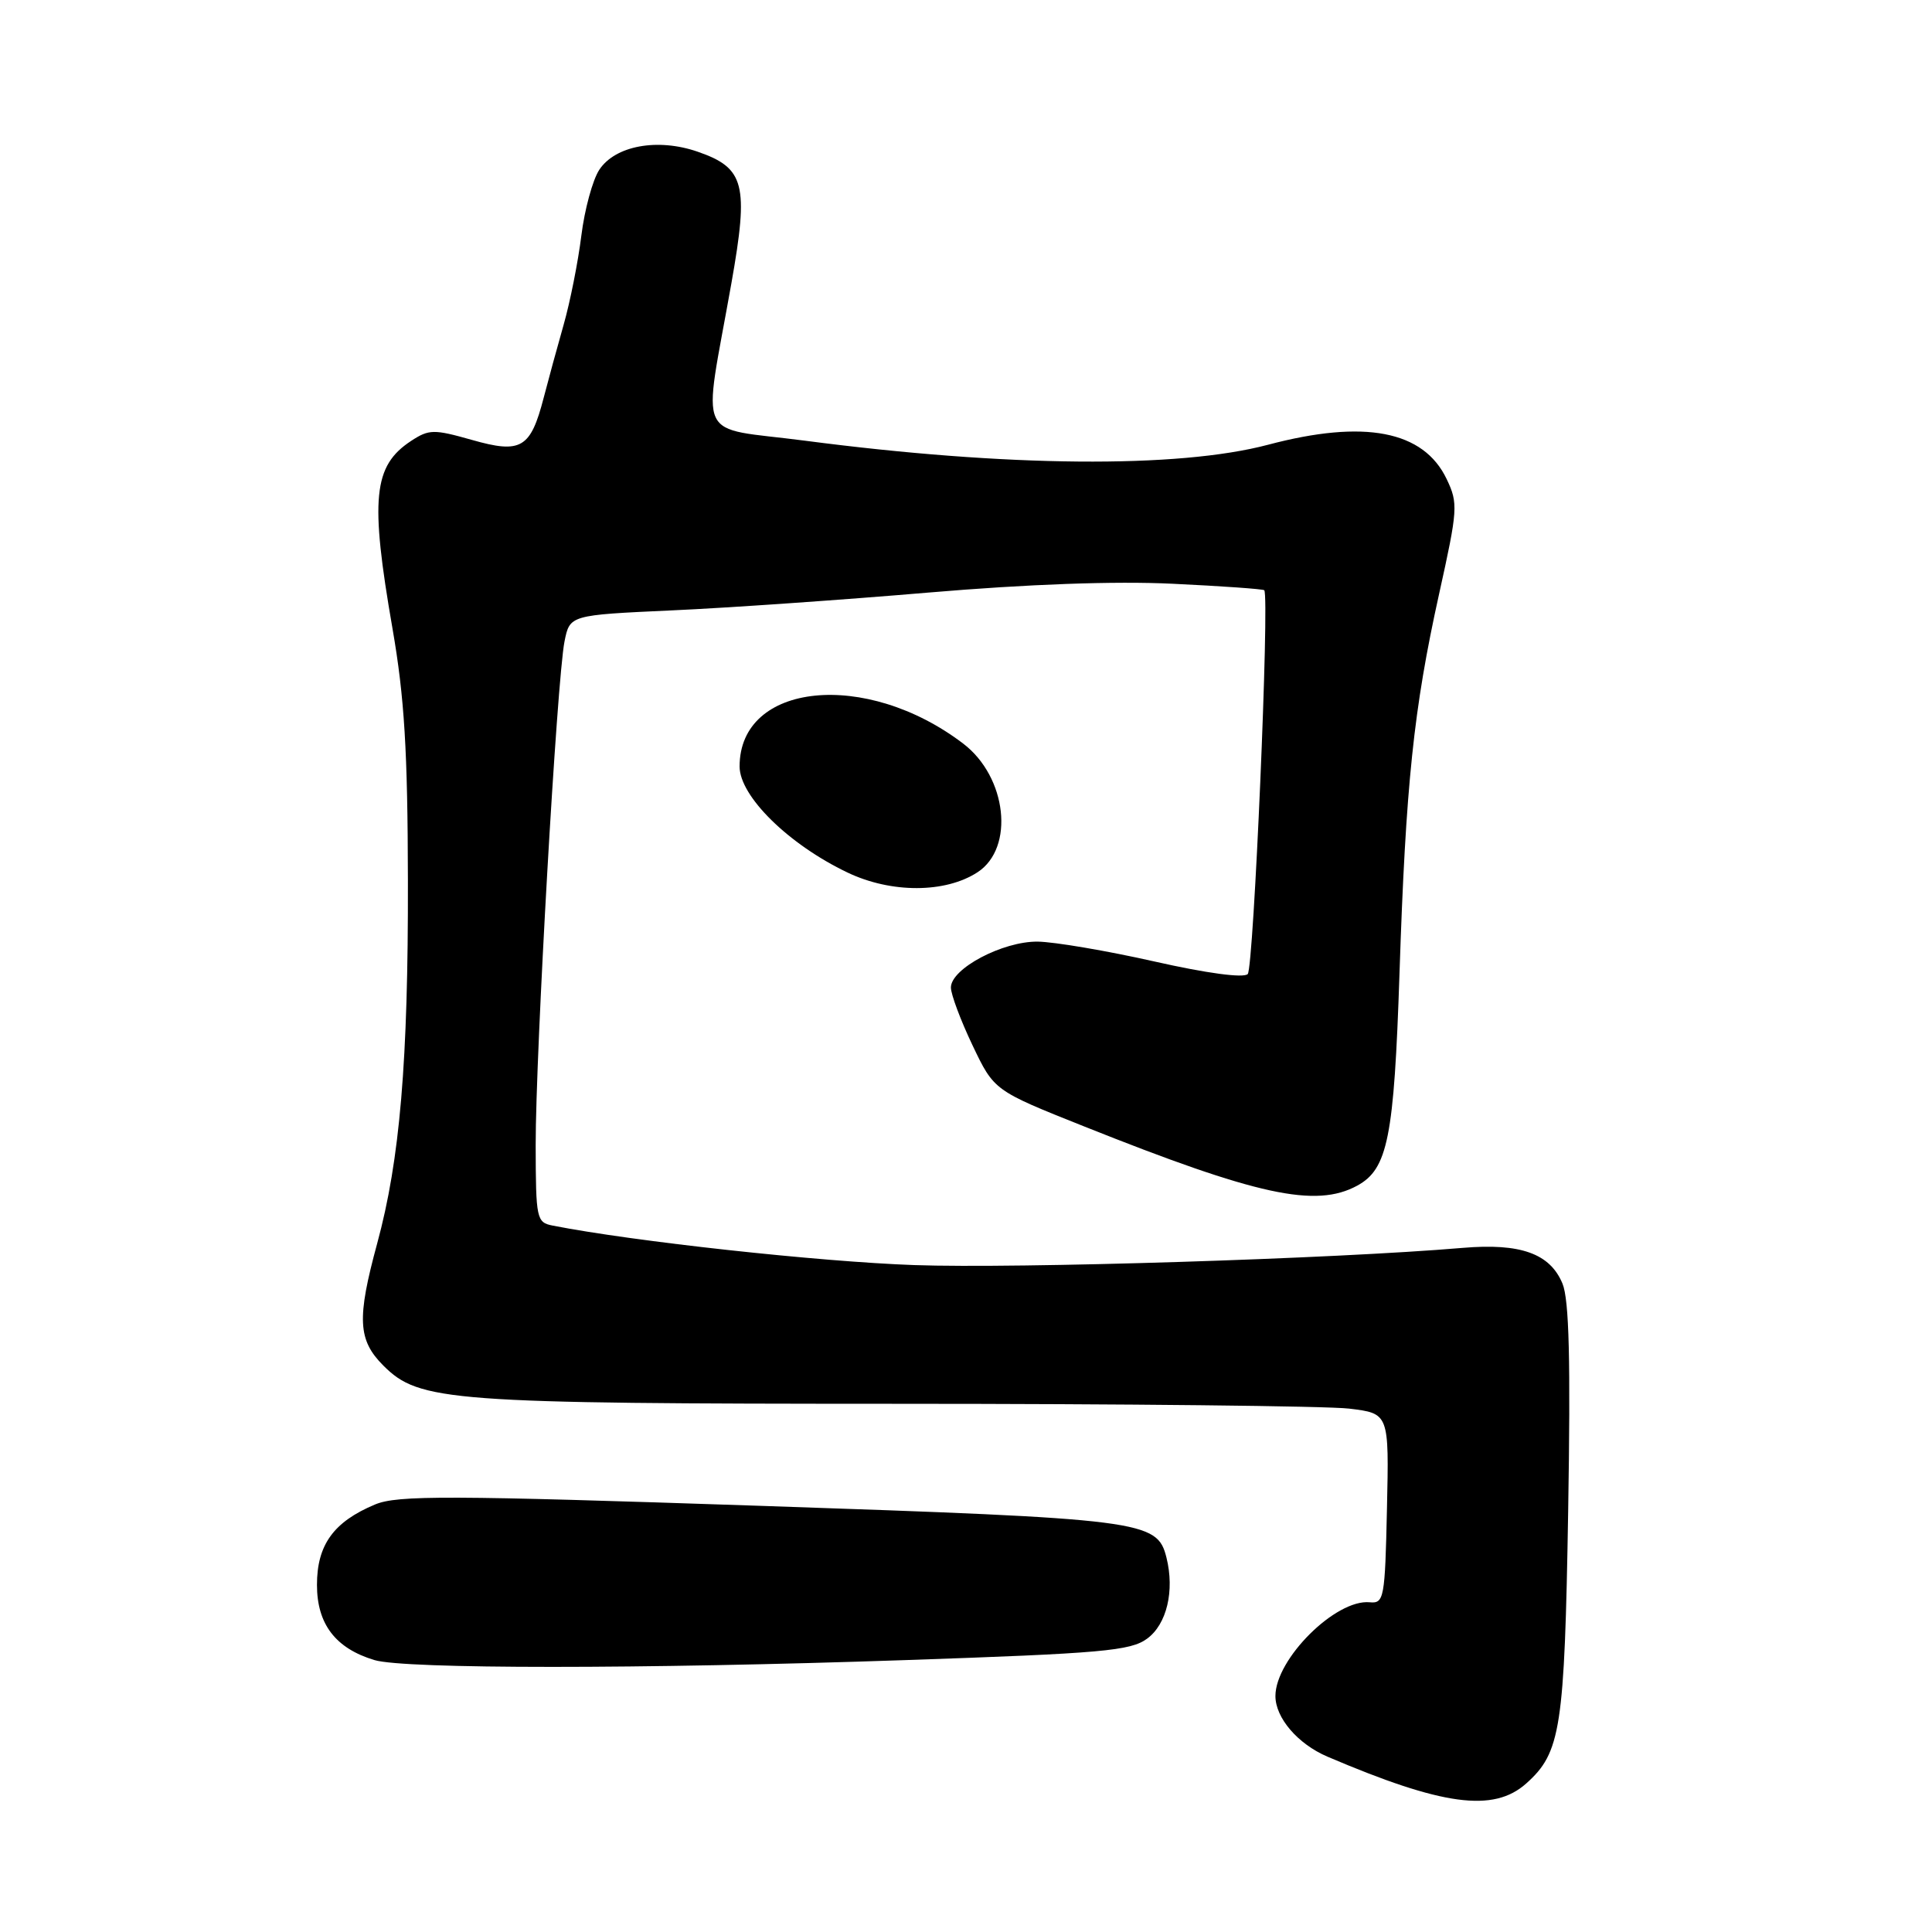 <?xml version="1.0" encoding="UTF-8" standalone="no"?>
<!DOCTYPE svg PUBLIC "-//W3C//DTD SVG 1.1//EN" "http://www.w3.org/Graphics/SVG/1.1/DTD/svg11.dtd" >
<svg xmlns="http://www.w3.org/2000/svg" xmlns:xlink="http://www.w3.org/1999/xlink" version="1.1" viewBox="0 0 256 256">
 <g >
 <path fill="currentColor"
d=" M 202.22 236.33 C 206.82 232.23 207.31 229.08 207.79 200.25 C 208.12 180.32 207.92 172.23 207.04 170.09 C 205.39 166.10 201.48 164.70 193.82 165.35 C 176.80 166.80 134.80 168.11 121.14 167.63 C 108.60 167.19 83.93 164.50 73.25 162.40 C 71.09 161.98 71.00 161.54 70.98 151.73 C 70.97 139.55 73.80 89.99 74.80 85.00 C 75.50 81.50 75.50 81.50 89.00 80.88 C 96.42 80.55 111.72 79.48 123.00 78.52 C 136.17 77.40 147.74 76.98 155.37 77.35 C 161.90 77.66 167.37 78.05 167.52 78.21 C 168.24 79.00 166.12 128.28 165.33 129.07 C 164.78 129.62 159.90 128.97 152.96 127.40 C 146.66 125.98 139.70 124.80 137.50 124.77 C 132.86 124.72 126.00 128.35 126.00 130.85 C 126.00 131.76 127.29 135.20 128.86 138.50 C 131.72 144.50 131.72 144.50 143.61 149.24 C 166.61 158.42 174.33 160.09 179.83 157.11 C 183.89 154.90 184.72 150.76 185.44 129.00 C 186.27 103.91 187.31 93.96 190.69 78.69 C 193.17 67.50 193.23 66.70 191.69 63.48 C 188.63 57.06 180.79 55.55 168.03 58.93 C 156.07 62.09 133.37 61.89 106.63 58.39 C 91.92 56.47 93.11 59.02 96.92 37.50 C 99.24 24.41 98.68 22.26 92.44 20.10 C 87.13 18.26 81.50 19.30 79.40 22.51 C 78.53 23.84 77.46 27.76 77.03 31.23 C 76.60 34.69 75.55 39.99 74.69 43.01 C 73.83 46.03 72.64 50.39 72.04 52.71 C 70.30 59.41 69.05 60.15 62.53 58.29 C 57.48 56.86 56.85 56.87 54.48 58.42 C 49.45 61.72 49.01 66.06 52.01 83.30 C 53.59 92.41 54.02 99.48 54.05 116.68 C 54.10 140.64 52.99 153.69 49.98 164.76 C 47.27 174.72 47.41 177.56 50.80 180.95 C 55.56 185.71 59.43 186.00 118.80 186.01 C 148.88 186.01 175.88 186.30 178.78 186.65 C 184.06 187.29 184.06 187.29 183.78 199.89 C 183.52 211.82 183.39 212.49 181.50 212.31 C 177.00 211.87 169.00 219.82 169.00 224.73 C 169.00 227.63 171.96 231.08 175.88 232.76 C 191.12 239.27 197.89 240.19 202.22 236.33 Z  M 120.00 219.97 C 146.01 219.08 149.80 218.75 152.00 217.13 C 154.61 215.22 155.66 210.78 154.56 206.38 C 153.33 201.47 151.59 201.25 100.75 199.53 C 59.38 198.14 52.67 198.11 49.70 199.35 C 44.20 201.65 42.00 204.70 42.00 210.01 C 42.00 215.20 44.46 218.42 49.62 219.97 C 53.64 221.17 85.05 221.17 120.00 219.97 Z  M 129.54 115.57 C 134.47 112.34 133.42 102.95 127.64 98.54 C 114.74 88.70 98.00 90.41 98.00 101.56 C 98.00 105.51 104.50 111.90 112.31 115.62 C 118.09 118.38 125.28 118.36 129.54 115.57 Z "/>
</g>
</svg>